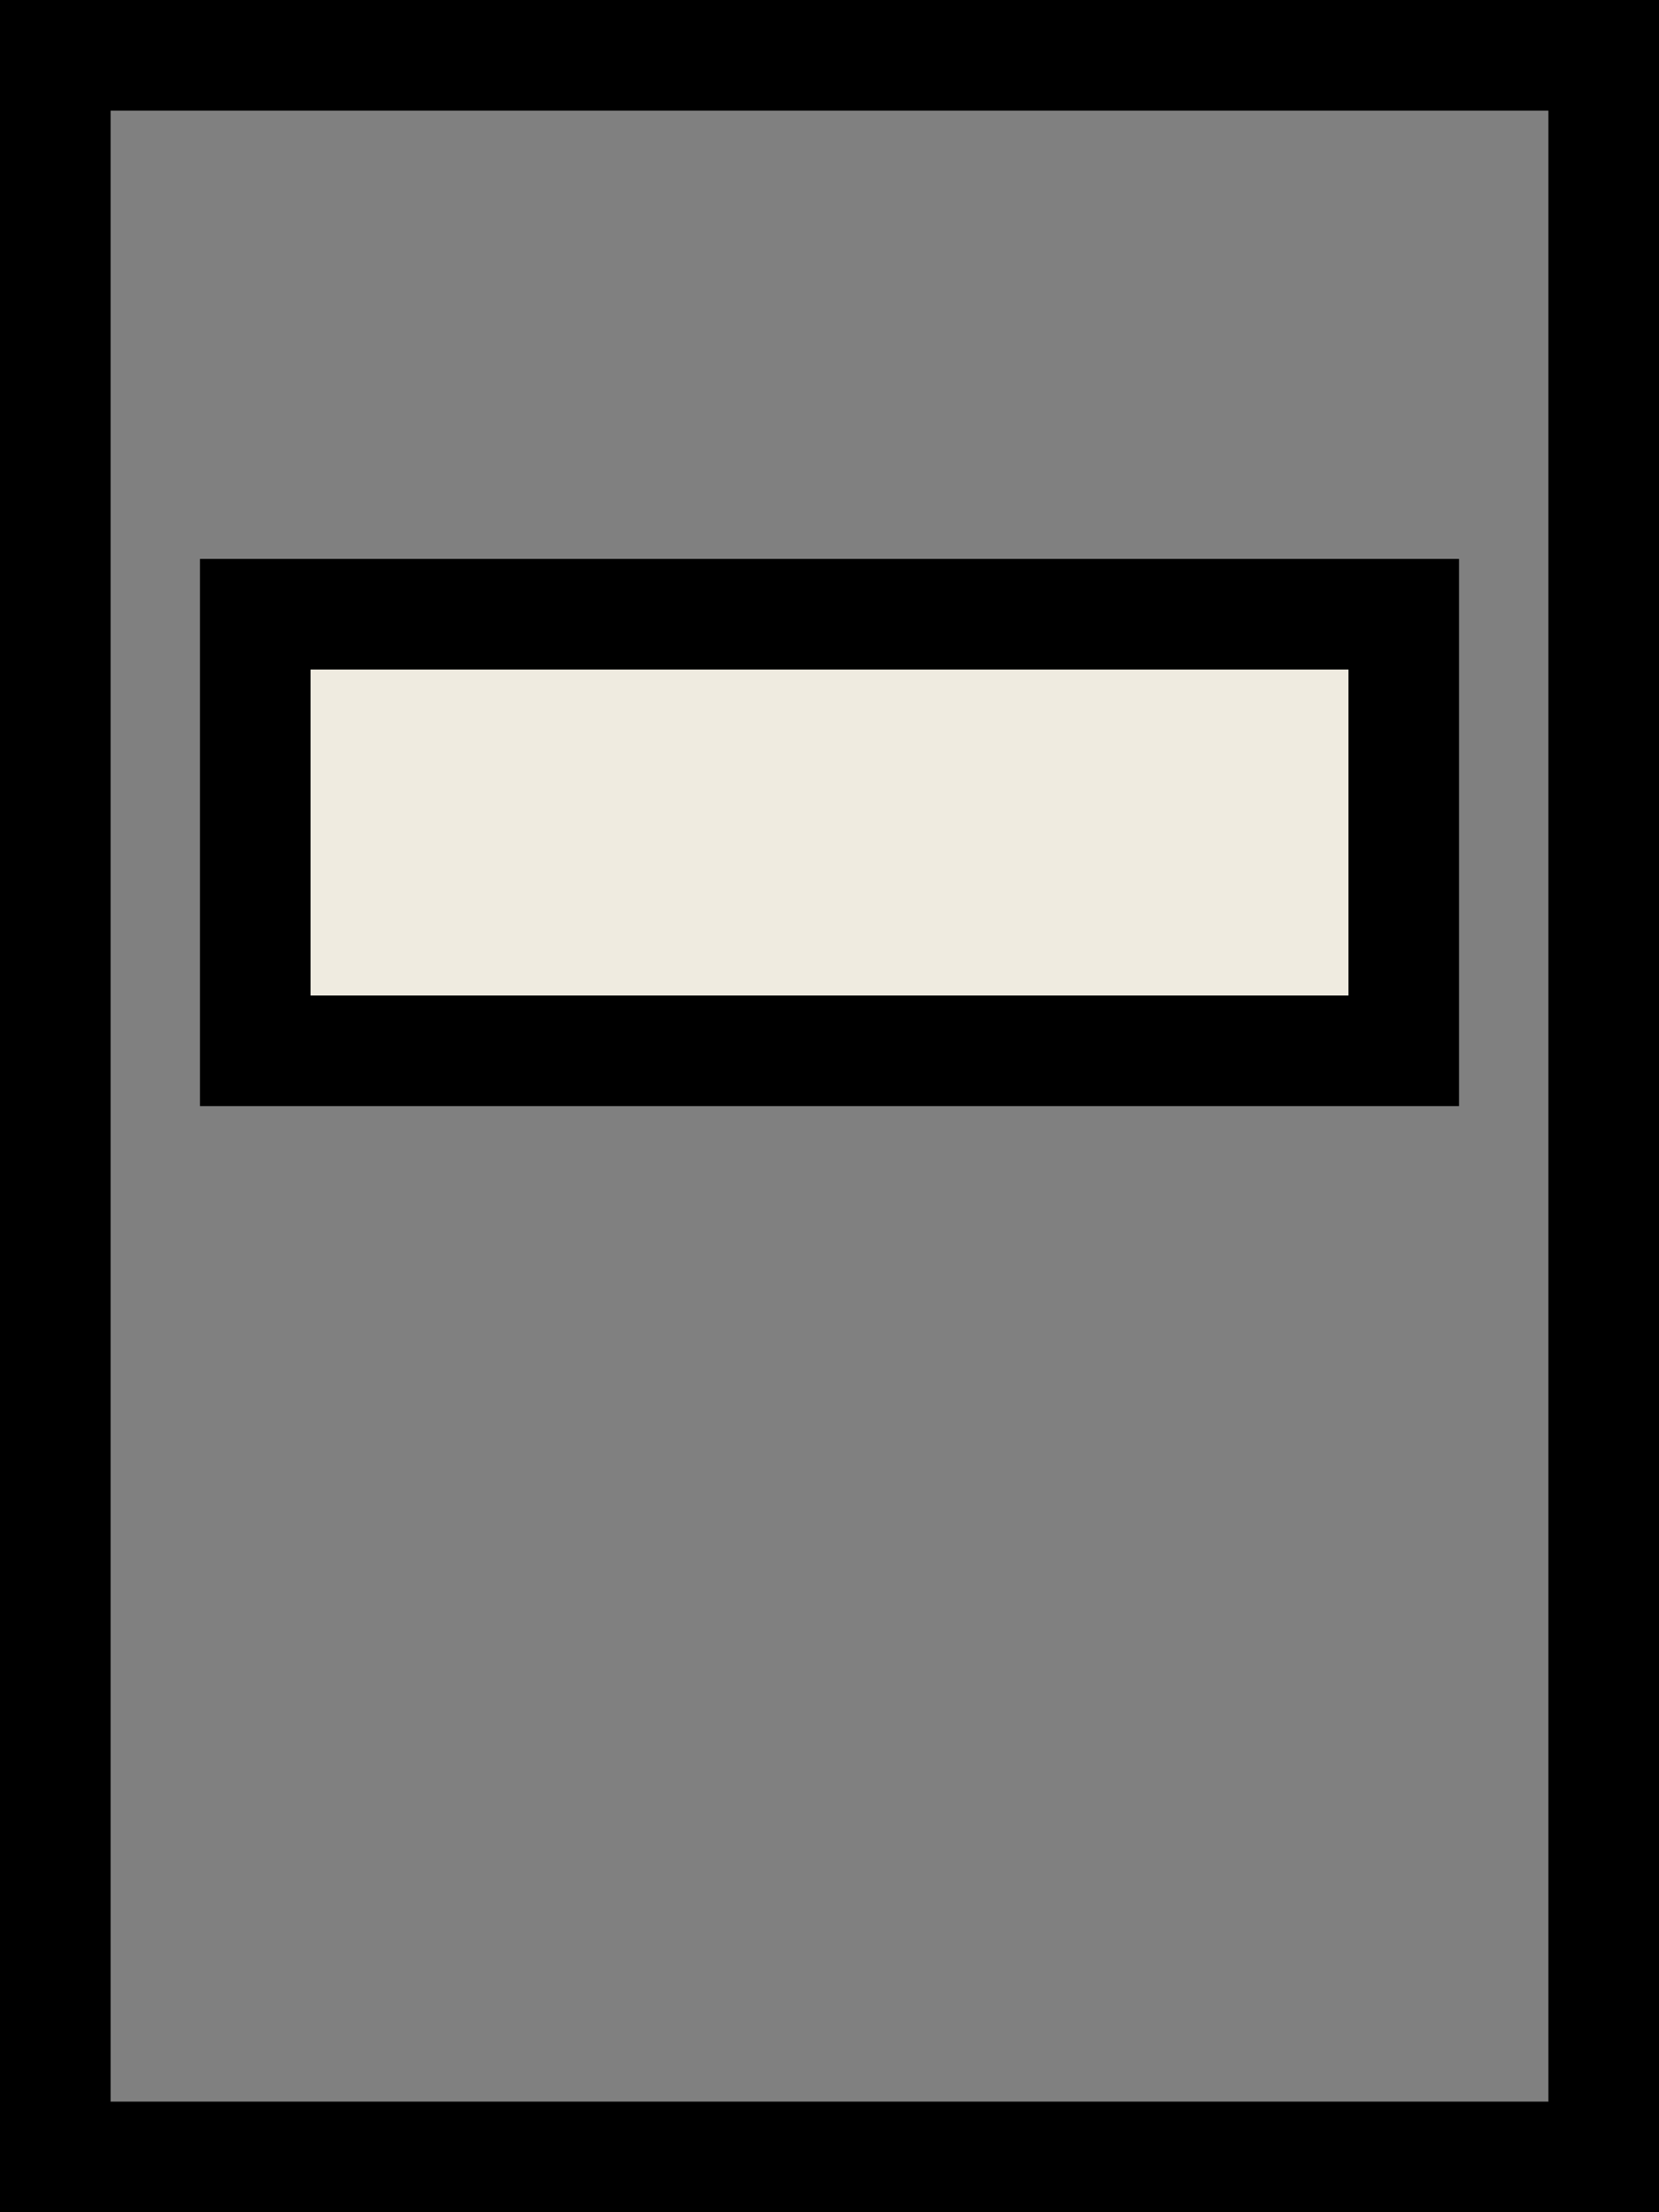 <?xml version="1.0" encoding="UTF-8" standalone="no"?>
<svg
   xmlns:dc="http://purl.org/dc/elements/1.1/"
   xmlns:cc="http://creativecommons.org/ns#"
   xmlns:rdf="http://www.w3.org/1999/02/22-rdf-syntax-ns#"
   xmlns:svg="http://www.w3.org/2000/svg"
   xmlns="http://www.w3.org/2000/svg"
   id="svg8"
   version="1.1"
   viewBox="0 0 15 20"
   height="20mm"
   width="15mm">
  <rect x="0" y="0" width="15" height="20" fill="#808080" stroke="none"/>
  <defs
     id="defs2" />
  <g
     id="layer1">
    <rect
       y="0.5"
       x="0.5"
       height="19"
       width="14"
       id="rect833"
       style="fill:none;stroke:#000000;stroke-width:1;stroke-miterlimit:4;stroke-dasharray:none;stroke-opacity:1" />
    <rect
       y="5.553"
       x="2.308"
       height="3.947"
       width="10.384"
       id="rect835"
       style="fill:#efebe0;stroke:#000000;stroke-width:1;stroke-opacity:1;fill-opacity:1" />
  </g>
</svg>
